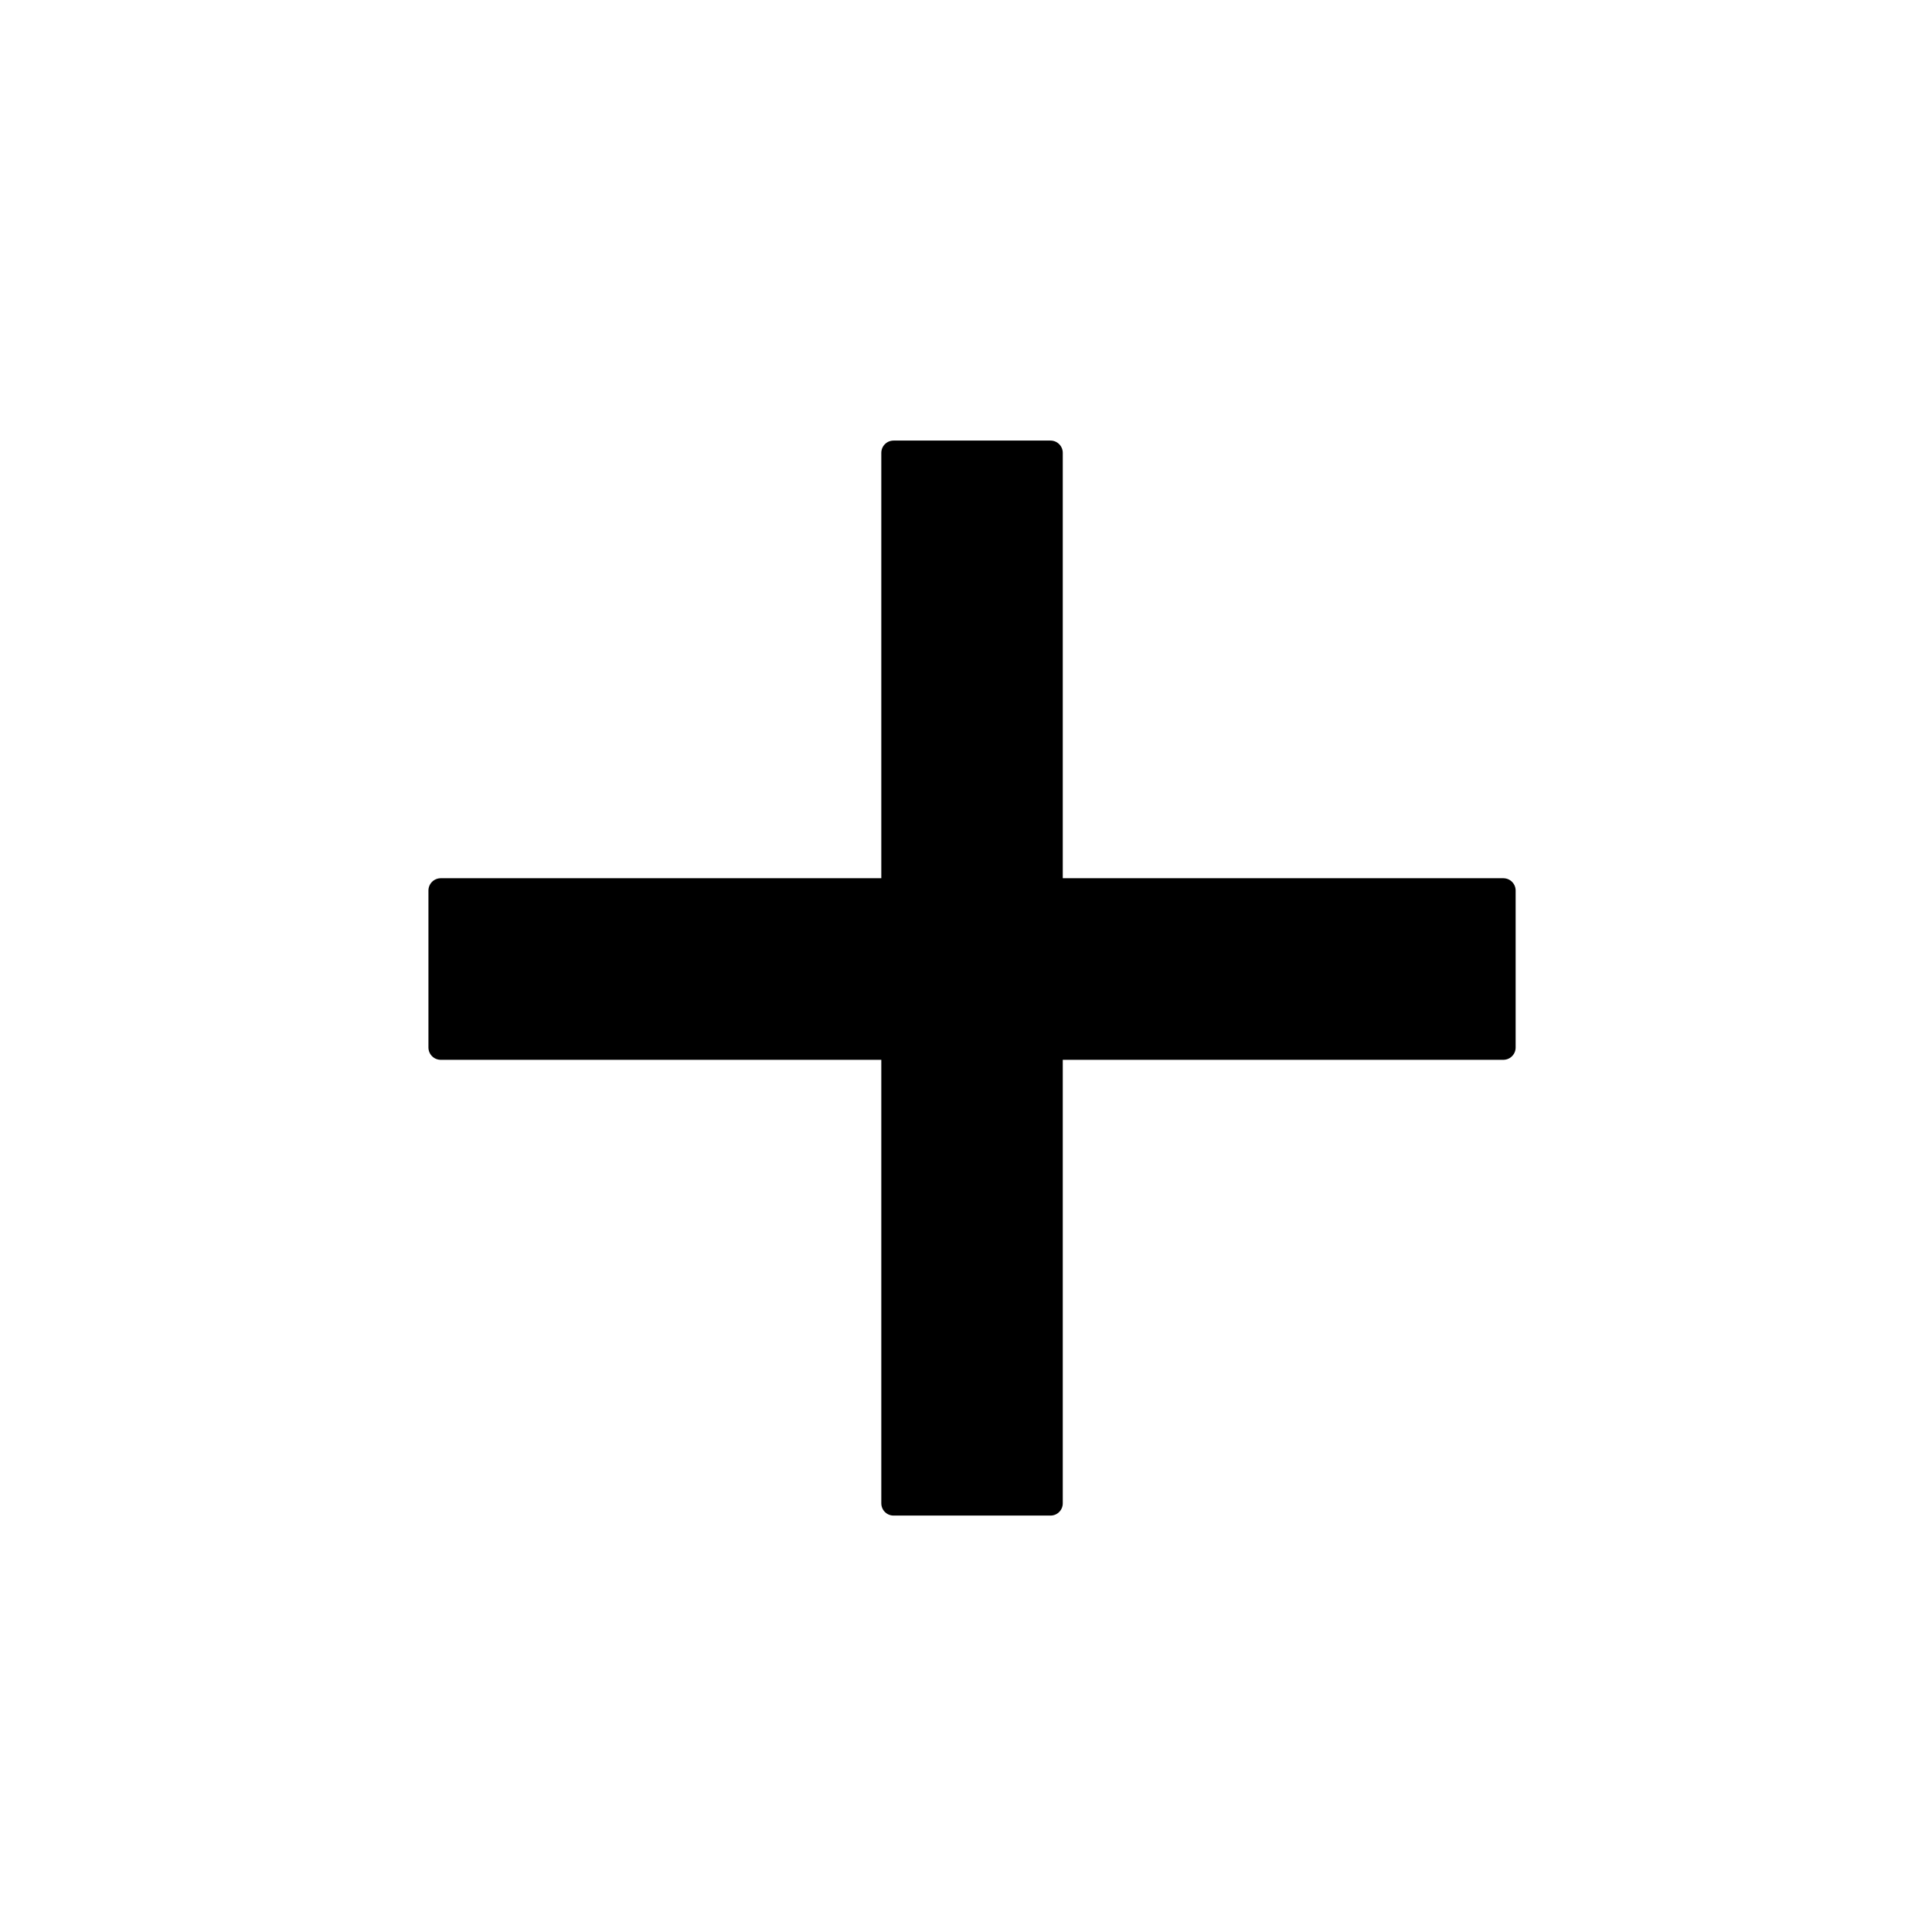 <?xml version="1.0" encoding="utf-8"?>
<!-- Generator: Adobe Illustrator 19.0.0, SVG Export Plug-In . SVG Version: 6.00 Build 0)  -->
<svg version="1.1"
	 id="Layer_1" xmlns:inkscape="http://www.inkscape.org/namespaces/inkscape" xmlns:sodipodi="http://sodipodi.sourceforge.net/DTD/sodipodi-0.dtd" xmlns:rdf="http://www.w3.org/1999/02/22-rdf-syntax-ns#" xmlns:cc="http://creativecommons.org/ns#" xmlns:dc="http://purl.org/dc/elements/1.1/" xmlns:svg="http://www.w3.org/2000/svg"
	 xmlns="http://www.w3.org/2000/svg" xmlns:xlink="http://www.w3.org/1999/xlink" x="0px" y="0px" viewBox="-117 94 64 64"
	 style="enable-background:new -117 94 64 64;" xml:space="preserve">
<style type="text/css">
	.st0{stroke:#000000;stroke-width:0.815;stroke-linejoin:round;}
	.st1{stroke:#000000;stroke-width:0.811;stroke-linejoin:round;}
</style>
<rect x="-102.4" y="123.5" class="st0" width="35.2" height="5.2"/>
<rect x="-87.4" y="109" class="st1" width="5.2" height="34.8"/>
</svg>
